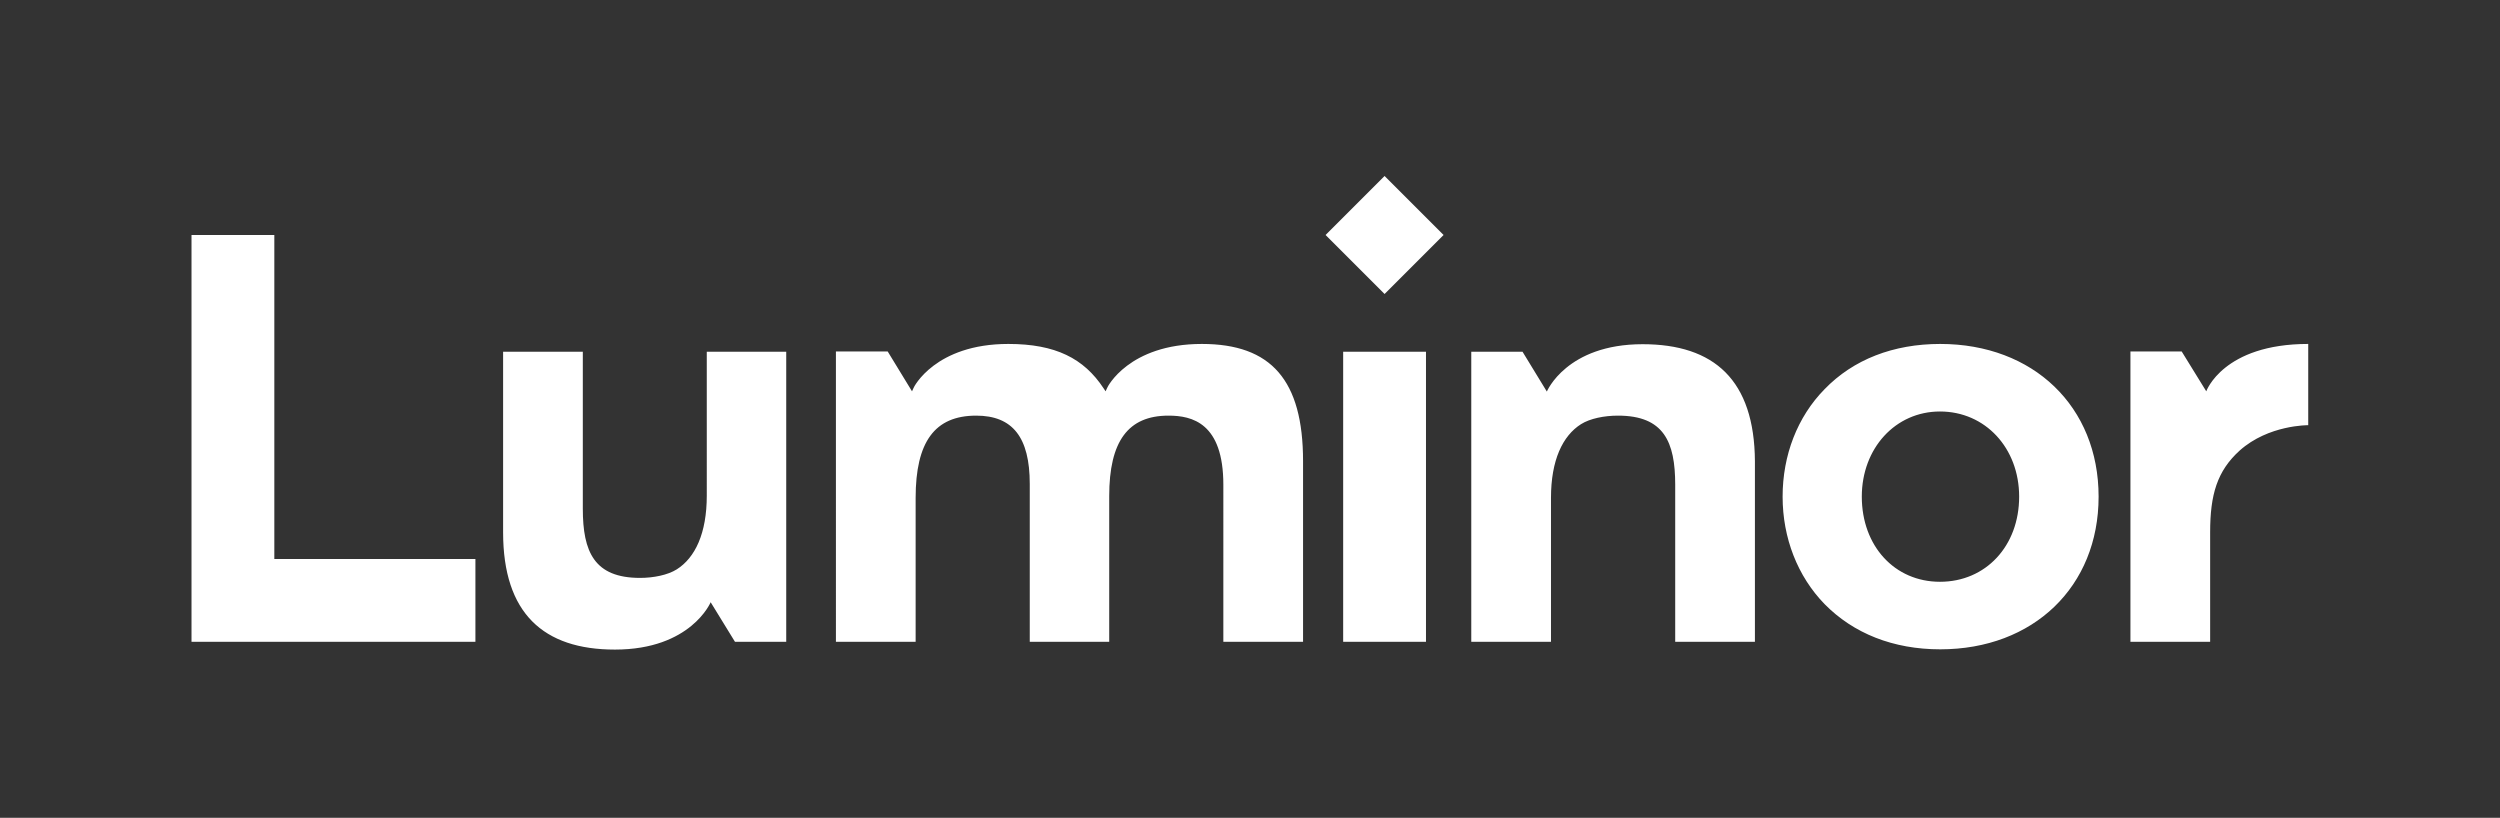<?xml version="1.0" encoding="utf-8"?>
<!-- Generator: Adobe Illustrator 25.1.0, SVG Export Plug-In . SVG Version: 6.00 Build 0)  -->
<svg version="1.1" id="Layer_1" xmlns="http://www.w3.org/2000/svg" xmlns:xlink="http://www.w3.org/1999/xlink" x="0px" y="0px"
	 viewBox="0 0 966 316" style="enable-background:new 0 0 966 316;" xml:space="preserve">
<rect x="0" y="0" width="966" height="316" fill="#333333" stroke="none"/>
<style type="text/css">
	.st0{fill:#FFFFFF;}
</style>
<path class="st0" d="M464.4,132.9c-28.3,0-36.6,16.8-36.6,17l-0.6,1.3l-0.8-1.2c-7.6-11.5-18.5-17.1-36.8-17.1
	c-28.3,0-36.6,16.8-36.6,17l-0.6,1.3l-9.4-15.4h-20V248h30.8v-55.6c0-21.7,7.4-31.8,23.4-31.8c14.1,0,20.7,8.4,20.7,26.4v61h30.7
	v-56.3c0-21.2,7.3-31.1,22.9-31.1c9.1,0,21.2,2.8,21.2,26.7V248h30.8v-69.8C503.5,146.9,491.2,132.9,464.4,132.9z M273.1,191.5
	c0,14.6-4.5,24-11.6,28.5c-3.5,2.2-9,3.3-14.2,3.3c-17.7,0-22.1-10.1-22.1-26.7v-60.7h-30.8v69.8c0,31.3,15.6,45.3,43.2,45.3l0,0
	c29.4,0,37-18.3,37-18.3L284,248h19.8V135.9h-30.7L273.1,191.5L273.1,191.5z M749.7,132.9c-18.1,0-33.6,6-44.7,17.5
	c-10.5,10.7-16.2,25.5-16.2,41.5s5.8,30.8,16.2,41.5c11.2,11.4,26.6,17.5,44.7,17.5c36,0,61.2-24.2,61.2-59S785.7,132.9,749.7,132.9
	L749.7,132.9z M749.6,224.8c-17.5,0-30.2-13.8-30.2-32.9c0-18.7,13-32.9,30.2-32.9c17.5,0,30.6,14.1,30.6,32.9
	C780.2,211,767.3,224.8,749.6,224.8z M106,90.8H74V248h109.7v-32H106V90.8z M519,248h32V135.9h-32V248z M852.5,151.2l-9.5-15.4
	h-19.8V248H854v-42.3c0-14.6,2.7-23.7,11.4-31.6c11.2-10,26.5-9.8,26.5-9.8v-31.4C859,132.9,852.5,151.2,852.5,151.2L852.5,151.2z
	 M512.2,90.8l22.8,22.8l22.8-22.8L535,68L512.2,90.8z M634.7,133L634.7,133c-29.4,0-37,18.3-37,18.3l-9.4-15.4h-19.8V248h30.8v-55.6
	c0-14.6,4.5-24,11.6-28.5c3.5-2.2,9-3.3,14.3-3.3c17.7,0,22.1,10.1,22.1,26.7V248h30.8v-69.8C677.9,146.9,662.4,133,634.7,133z"/>
</svg>
